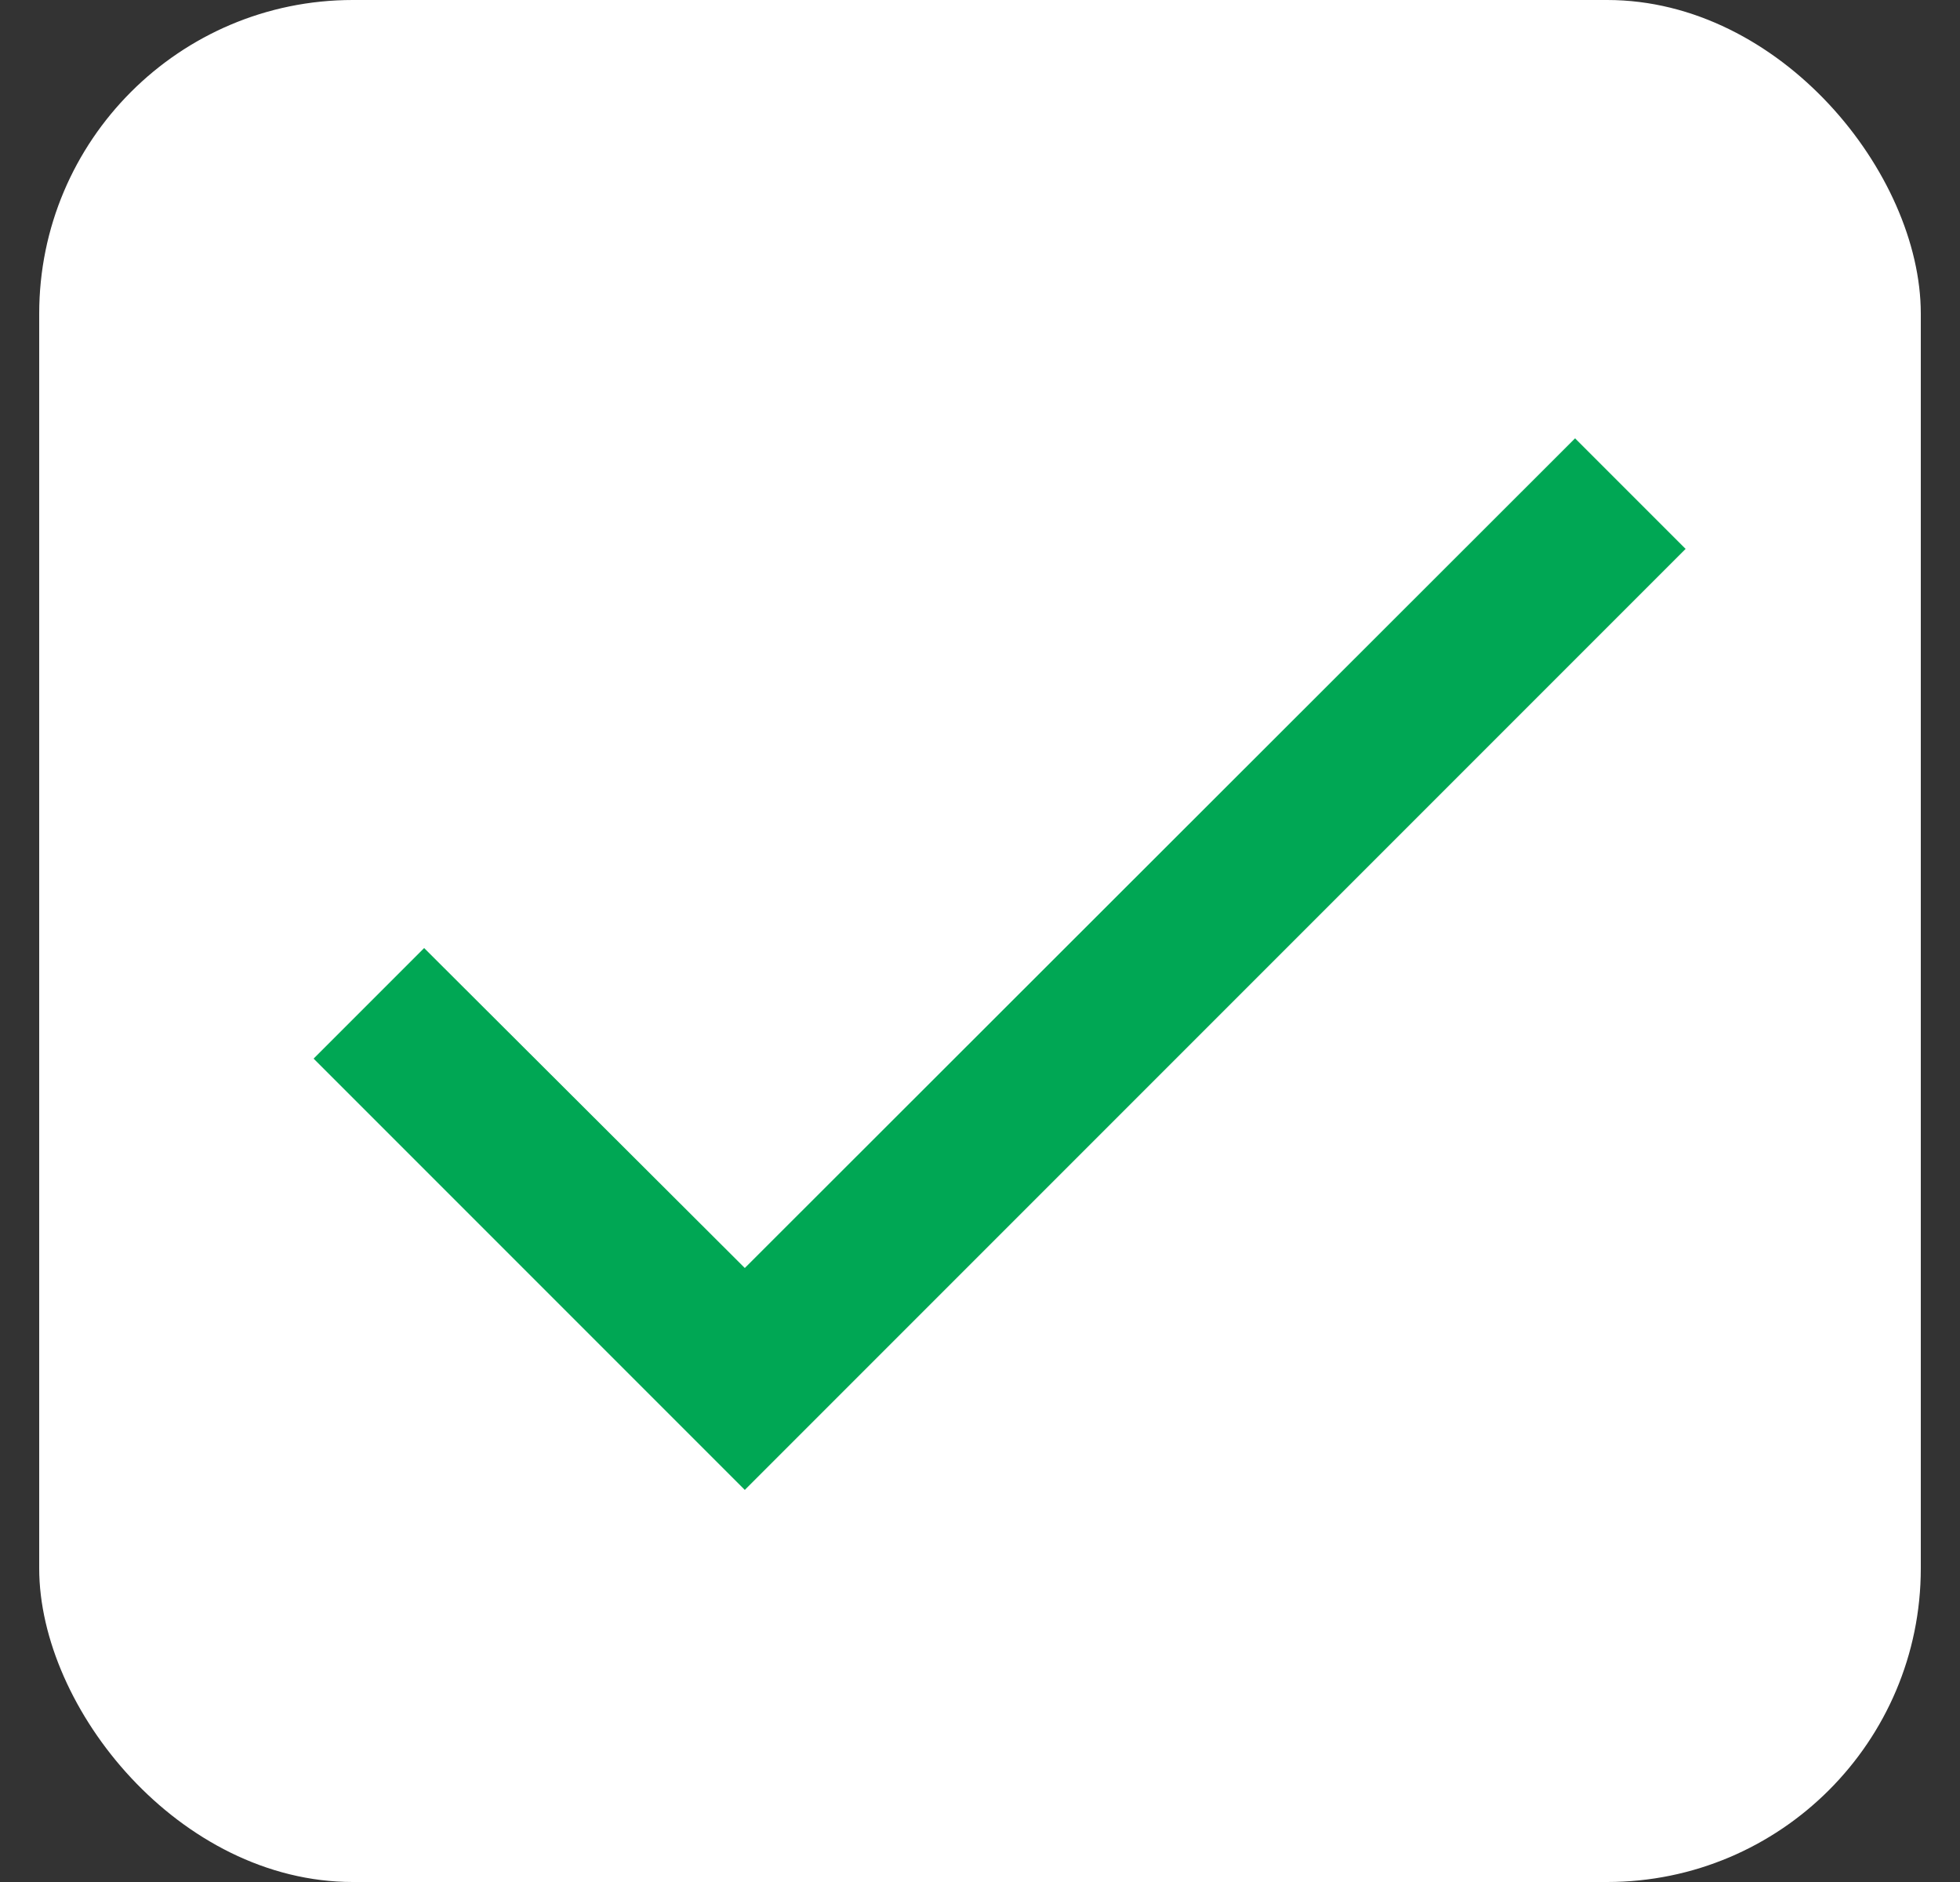 <svg width="25" height="24" viewBox="0 0 25 24" fill="none" xmlns="http://www.w3.org/2000/svg">
<rect x="0" y="0" width="25" height="24" fill="#333333" stroke="none"/>
<rect x="0.5" width="24" height="24" rx="4" fill="white"/>
<path d="M21.5 7L9.5 19L4 13.5L5.41 12.09L9.5 16.17L20.09 5.59L21.5 7Z" fill="#00A754"/>
</svg>
